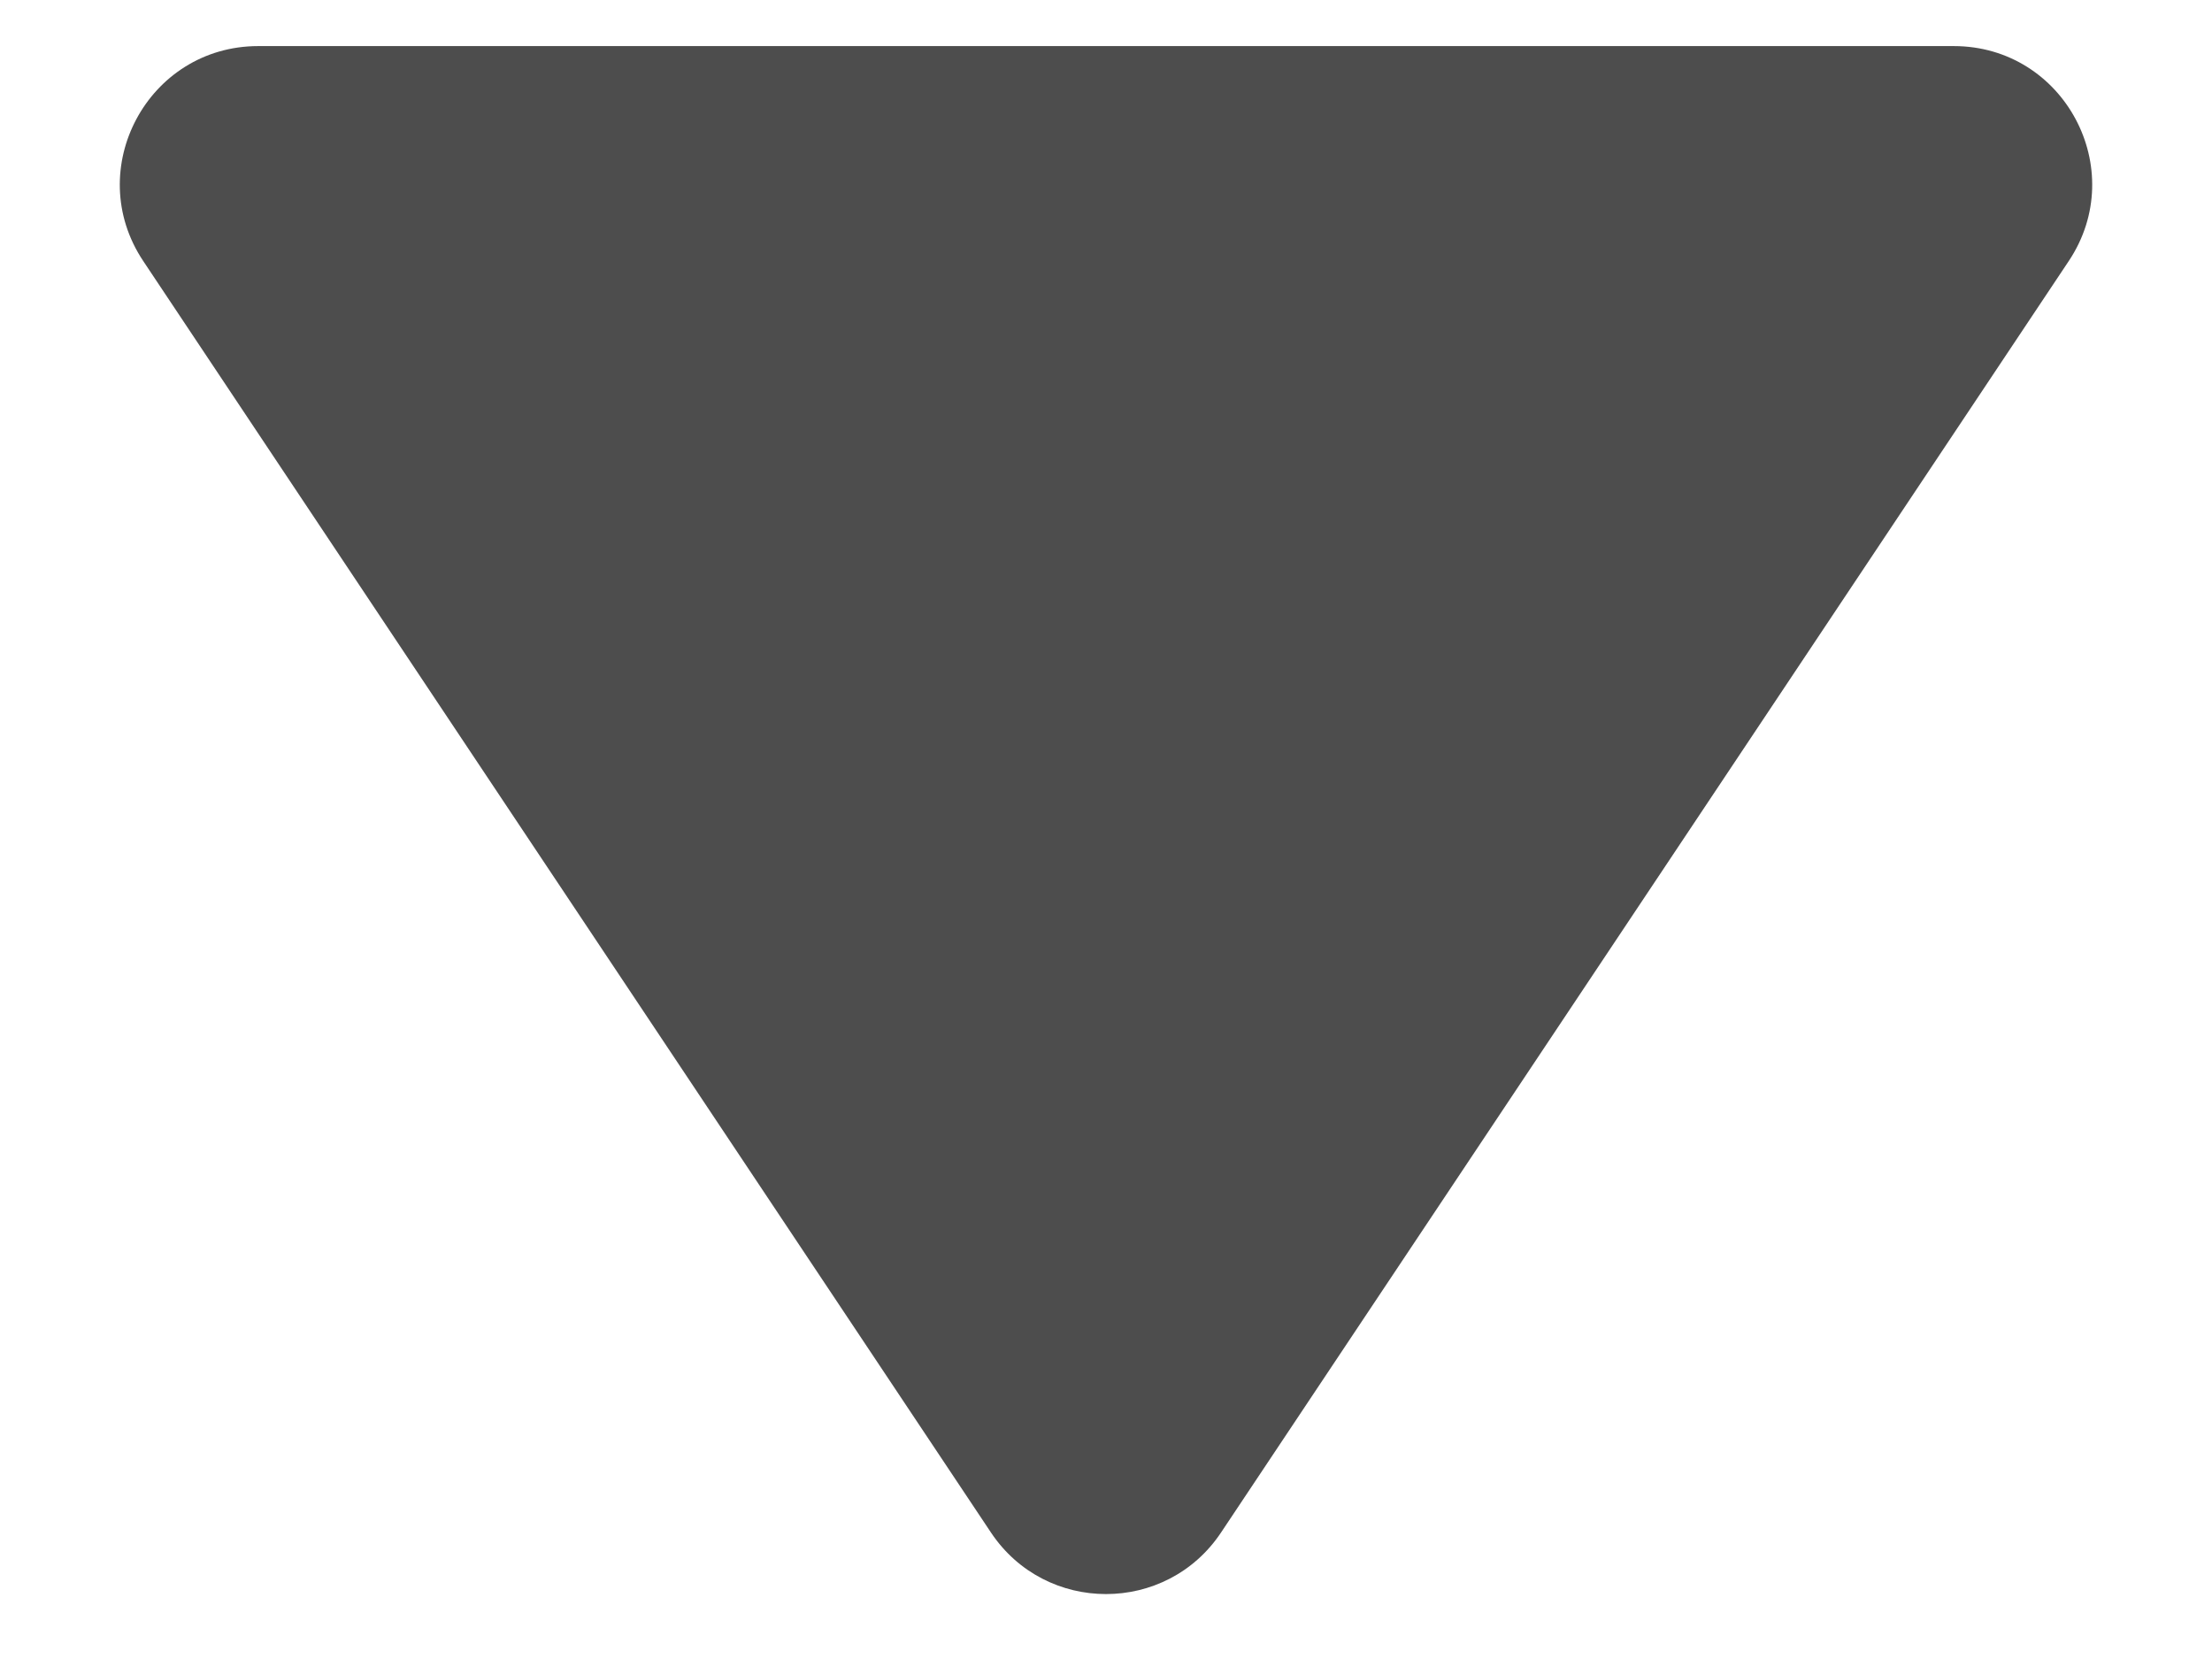 <svg width="12" height="9" viewBox="0 0 12 9" fill="none" xmlns="http://www.w3.org/2000/svg">
<path d="M5.376 8.314C5.673 8.759 6.327 8.759 6.624 8.314L11.223 1.416C11.555 0.918 11.198 0.25 10.599 0.25L1.401 0.25C0.802 0.25 0.445 0.918 0.777 1.416L5.376 8.314Z" fill="#4D4D4D"/>
</svg>
